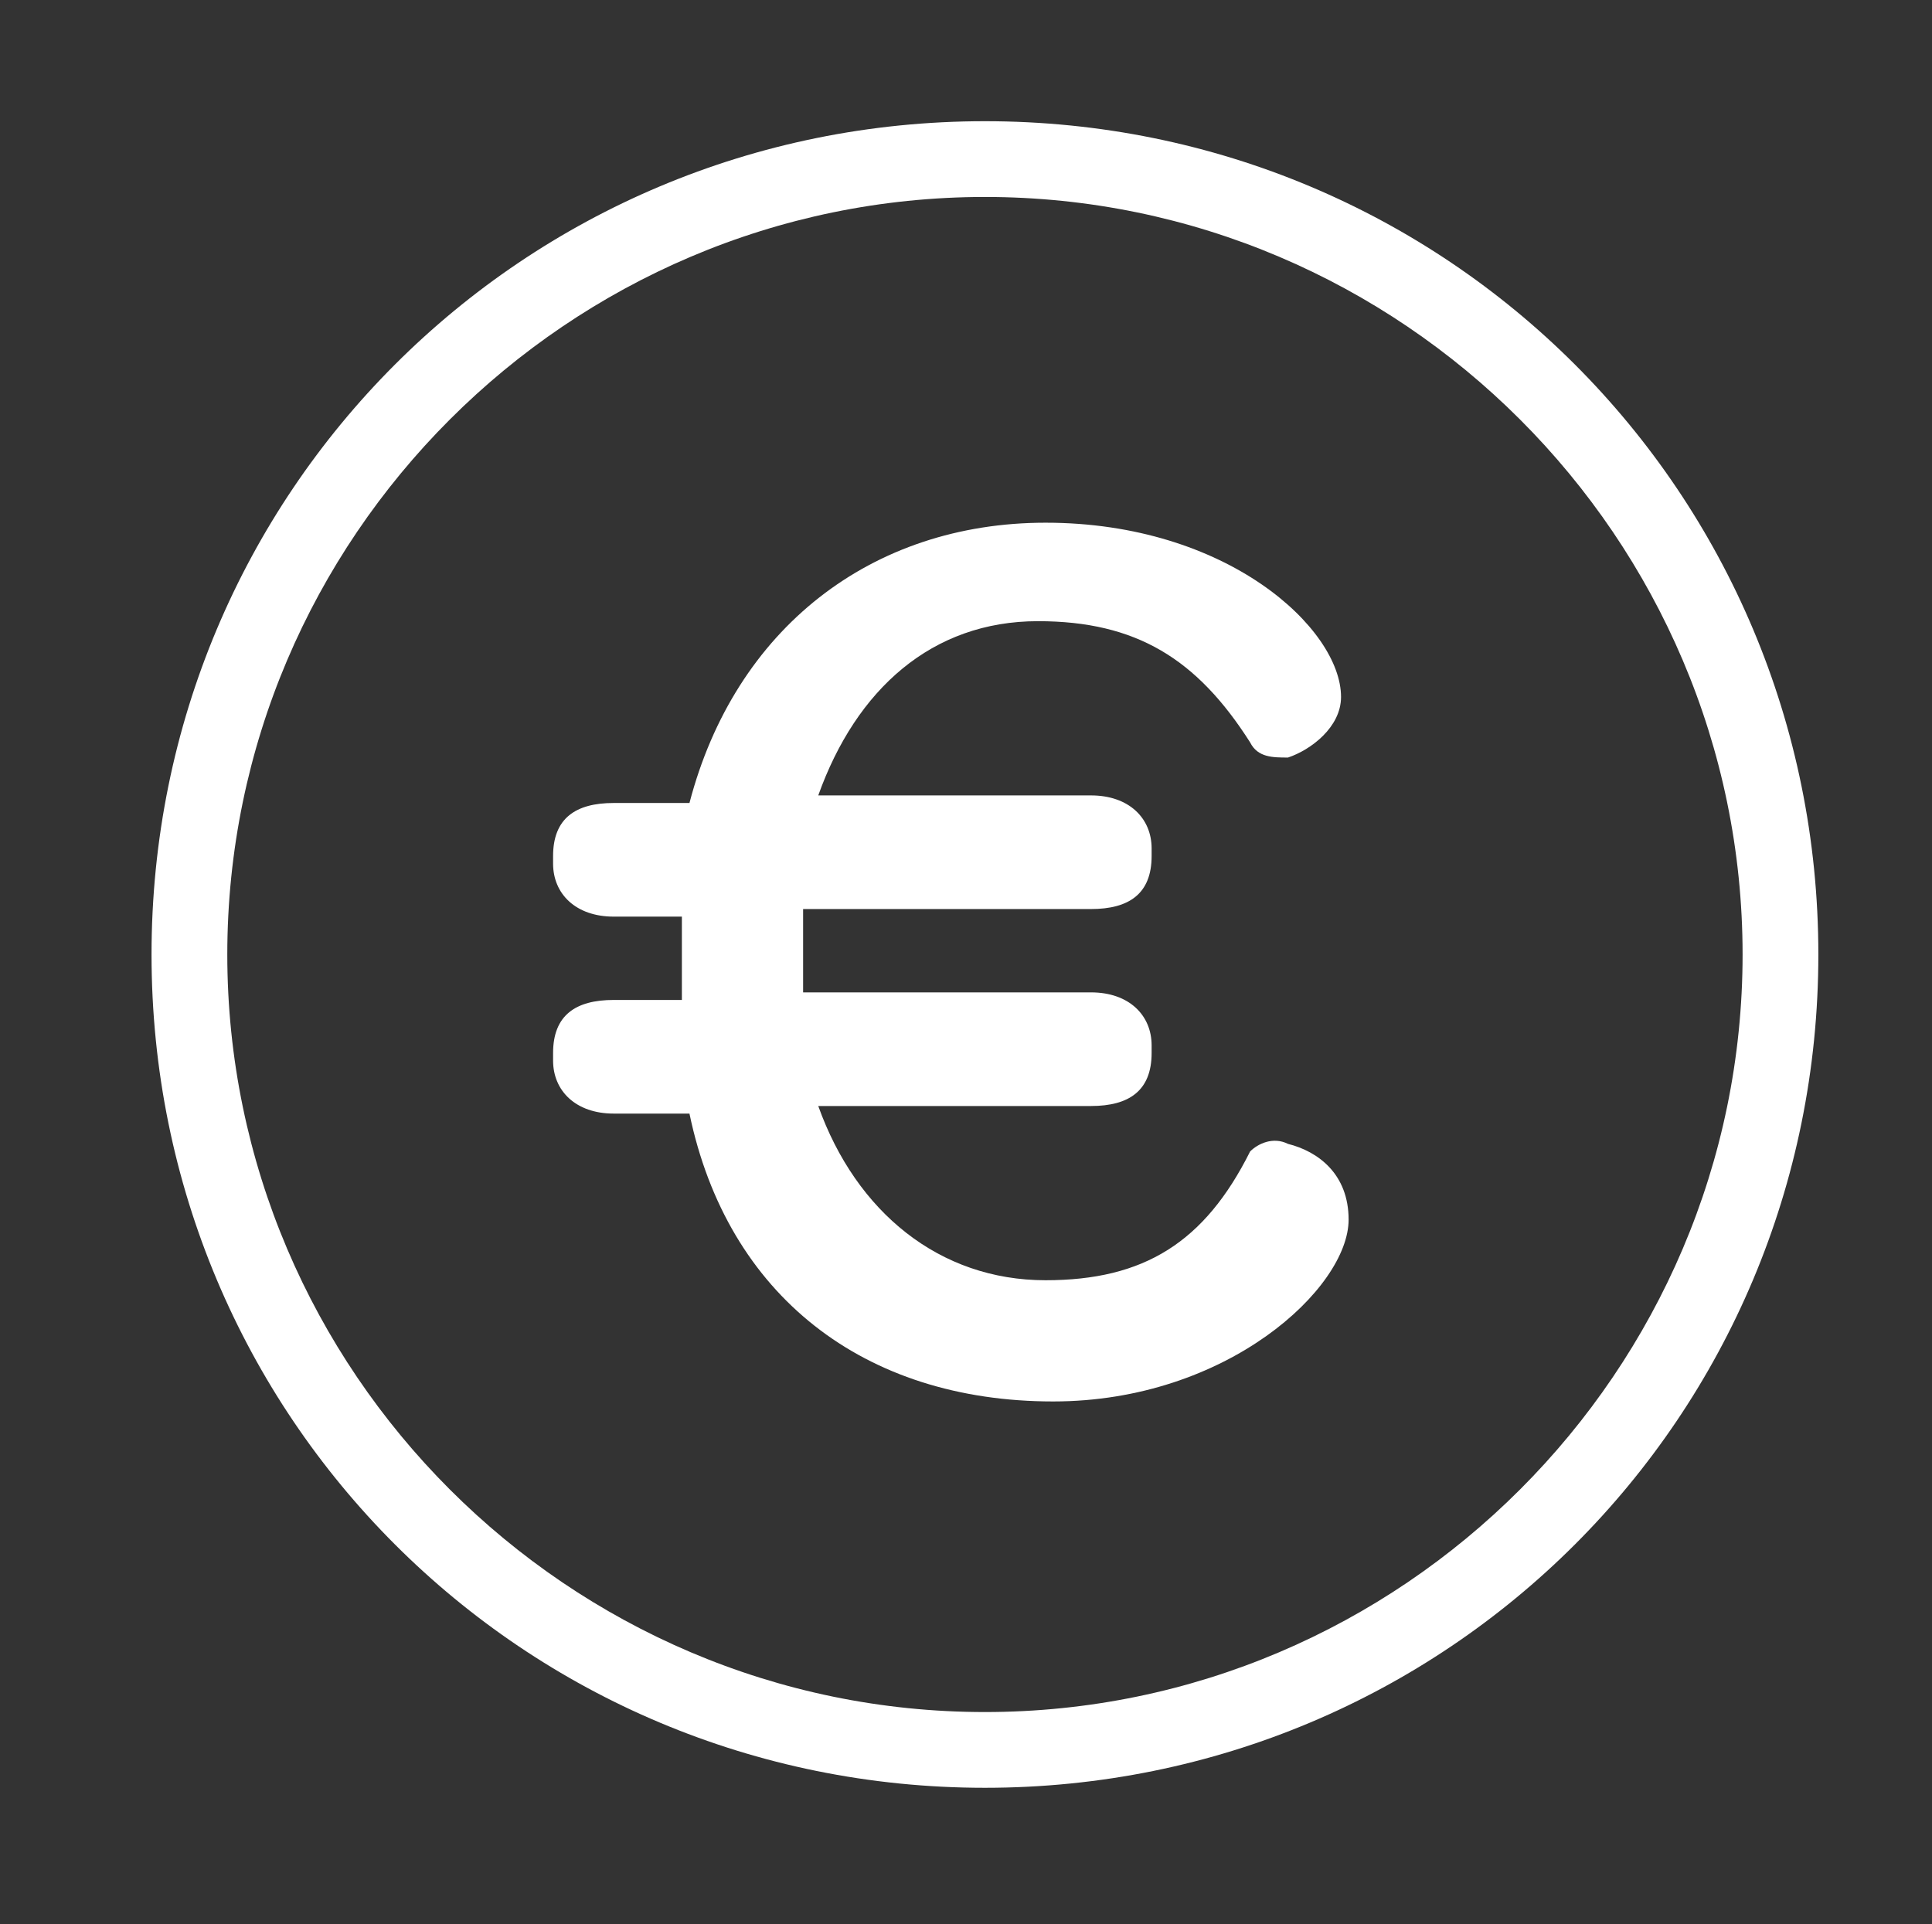 <?xml version="1.0" encoding="utf-8"?>
<!-- Generator: Adobe Illustrator 22.0.1, SVG Export Plug-In . SVG Version: 6.00 Build 0)  -->
<svg version="1.1" id="Calque_1" xmlns="http://www.w3.org/2000/svg" xmlns:xlink="http://www.w3.org/1999/xlink" x="0px" y="0px"
	 viewBox="0 0 25.5 25.4" style="enable-background:new 0 0 25.5 25.4;" xml:space="preserve">
<rect x="0" y="0" width="25.5" height="25.4" fill="#333333" stroke="none"/>
<style type="text/css">
	.st0{fill:#FFFFFF;}
</style>
<title>Euro@2x</title>
<desc>Created with Sketch.</desc>
<g>
	<path class="st0" d="M17,15.1c-0.2-0.1-0.4,0-0.5,0.1c-0.6,1.2-1.4,1.7-2.7,1.7c-1.4,0-2.5-0.9-3-2.3h3.6c0.5,0,0.8-0.2,0.8-0.7
		v-0.1c0-0.4-0.3-0.7-0.8-0.7h-3.8v-0.9c0-0.1,0-0.1,0-0.2h3.8c0.5,0,0.8-0.2,0.8-0.7v-0.1c0-0.4-0.3-0.7-0.8-0.7h-3.6
		c0.5-1.4,1.5-2.3,2.9-2.3c1.3,0,2.1,0.5,2.8,1.6C16.6,10,16.8,10,17,10c0.3-0.1,0.7-0.4,0.7-0.8c0-0.9-1.5-2.3-3.9-2.3
		c-2.3,0-4.1,1.4-4.7,3.7H8.1c-0.5,0-0.8,0.2-0.8,0.7v0.1c0,0.4,0.3,0.7,0.8,0.7H9c0,0.1,0,0.2,0,0.2v0.9H8.1
		c-0.5,0-0.8,0.2-0.8,0.7v0.1c0,0.4,0.3,0.7,0.8,0.7h1c0.5,2.4,2.3,3.8,4.8,3.8c2.3,0,3.9-1.5,3.9-2.4C17.8,15.5,17.4,15.2,17,15.1z
		"/>
	<path class="st0" d="M13,1.6c-6.1,0-11,4.9-11,11s4.9,11,11,11s11-4.9,11-11S19.1,1.6,13,1.6z M13,22.6c-5.5,0-10-4.5-10-10
		c0-5.5,4.5-10,10-10c5.5,0,10,4.5,10,10C23,18.1,18.5,22.6,13,22.6z"/>
</g>
</svg>
